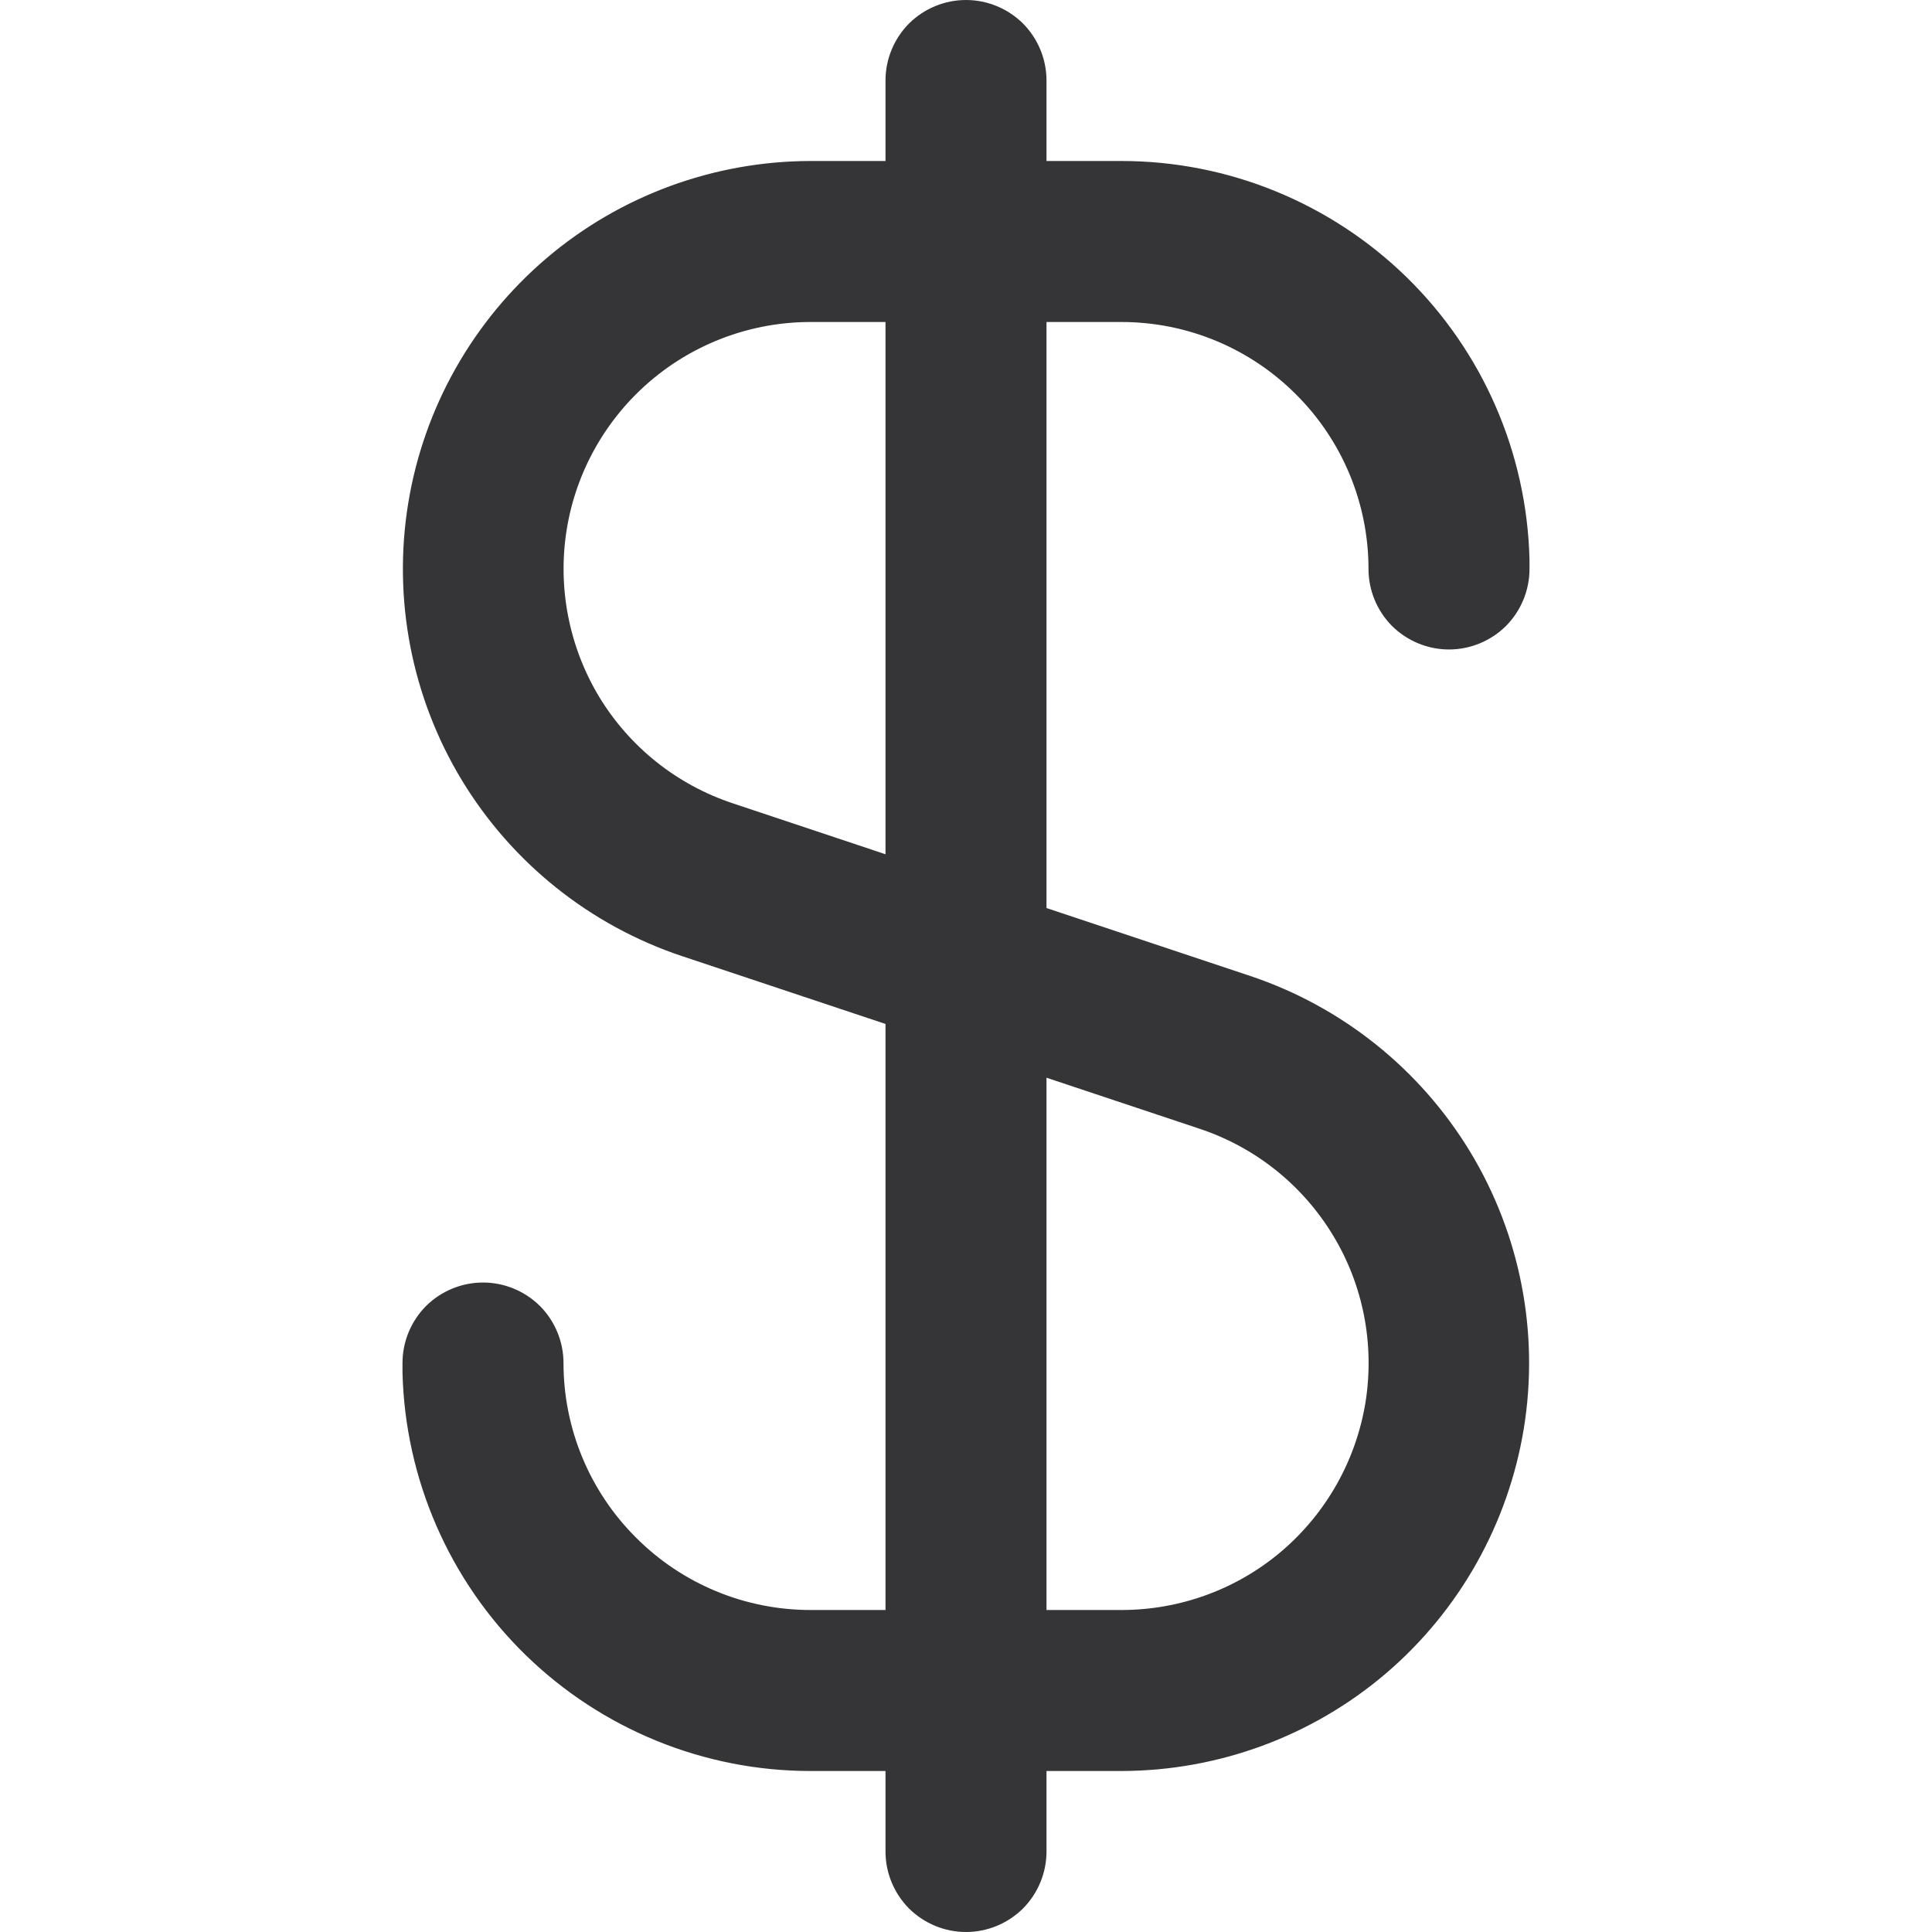 <svg width="12" height="12" viewBox="0 0 12 12" fill="none" xmlns="http://www.w3.org/2000/svg">
<g clip-path="url(#clip0_35_35)">
<path d="M6.966 2C7.373 2 7.763 2.162 8.05 2.45C8.338 2.737 8.5 3.127 8.5 3.534C8.5 3.667 8.553 3.794 8.646 3.888C8.74 3.981 8.867 4.034 9 4.034C9.133 4.034 9.26 3.981 9.354 3.888C9.447 3.794 9.5 3.667 9.5 3.534V3.5C9.5 3.49 9.5 3.482 9.5 3.473C9.483 2.811 9.209 2.183 8.736 1.721C8.262 1.259 7.627 1 6.966 1H6.5V0.5C6.5 0.367 6.447 0.24 6.354 0.146C6.26 0.053 6.133 0 6 0C5.867 0 5.74 0.053 5.646 0.146C5.553 0.24 5.5 0.367 5.5 0.5V1H5.034C4.433 1.001 3.851 1.215 3.393 1.605C2.936 1.995 2.631 2.535 2.535 3.129C2.439 3.722 2.557 4.331 2.868 4.845C3.18 5.36 3.664 5.747 4.234 5.938L5.5 6.36V10H5.034C4.627 10 4.237 9.838 3.95 9.55C3.662 9.263 3.5 8.873 3.5 8.466C3.5 8.333 3.447 8.206 3.354 8.112C3.26 8.019 3.133 7.966 3 7.966C2.867 7.966 2.74 8.019 2.646 8.112C2.553 8.206 2.5 8.333 2.5 8.466V8.5C2.5 8.509 2.5 8.518 2.5 8.527C2.517 9.189 2.791 9.817 3.264 10.279C3.738 10.741 4.373 11 5.034 11H5.5V11.5C5.5 11.633 5.553 11.76 5.646 11.854C5.74 11.947 5.867 12 6 12C6.133 12 6.26 11.947 6.354 11.854C6.447 11.76 6.5 11.633 6.5 11.5V11H6.966C7.567 10.999 8.149 10.785 8.607 10.395C9.064 10.005 9.368 9.465 9.465 8.871C9.561 8.278 9.443 7.669 9.132 7.155C8.82 6.64 8.336 6.253 7.766 6.062L6.5 5.64V2H6.966ZM7.451 7.011C7.797 7.126 8.09 7.36 8.279 7.672C8.468 7.983 8.539 8.352 8.481 8.712C8.422 9.071 8.238 9.398 7.96 9.635C7.683 9.871 7.33 10 6.966 10H6.5V6.694L7.451 7.011ZM5.5 5.306L4.55 4.989C4.204 4.874 3.911 4.64 3.722 4.329C3.534 4.017 3.462 3.648 3.52 3.289C3.578 2.929 3.763 2.602 4.04 2.366C4.317 2.13 4.67 2 5.034 2H5.5V5.306Z" fill="#353437"/>
</g>
<defs>
<clipPath id="clip0_35_35">
<rect width="12" height="12" fill="white"/>
</clipPath>
</defs>
</svg>

